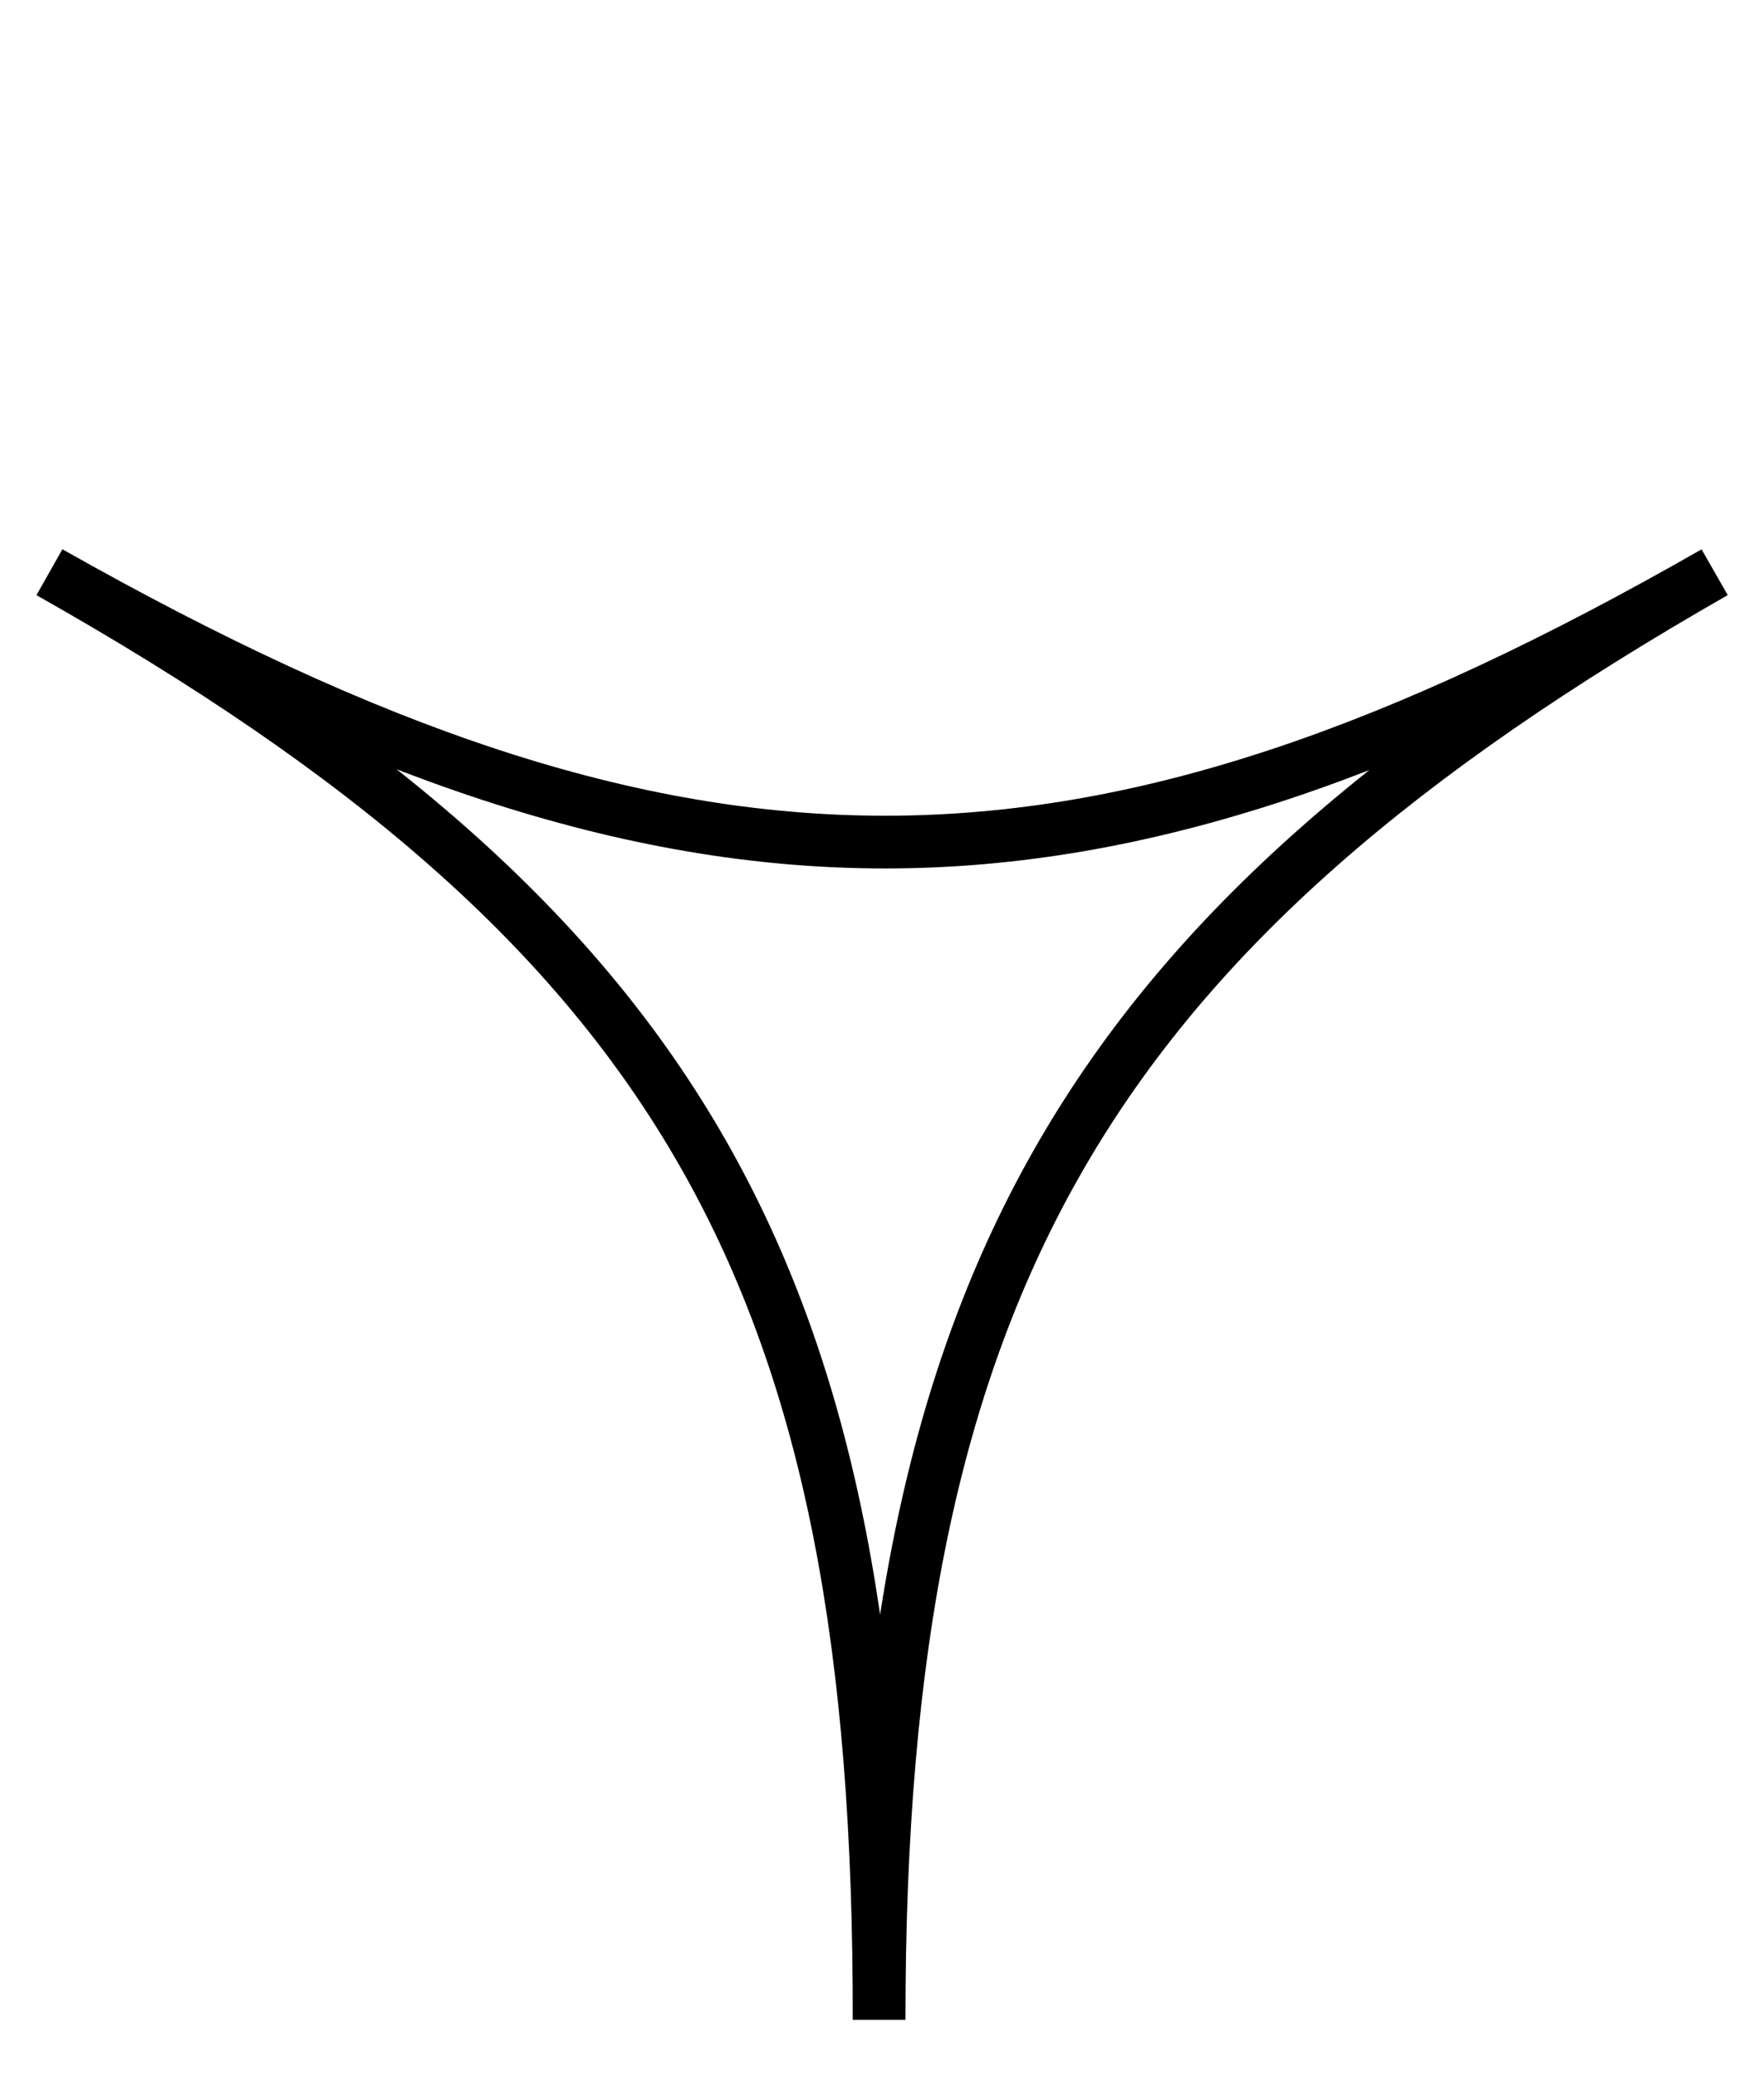<?xml version="1.0" encoding="UTF-8" standalone="no"?>
<!-- Created with Inkscape (http://www.inkscape.org/) -->

<svg
   xmlns:dc="http://purl.org/dc/elements/1.1/"
   xmlns:cc="http://creativecommons.org/ns#"
   xmlns:rdf="http://www.w3.org/1999/02/22-rdf-syntax-ns#"
   xmlns:svg="http://www.w3.org/2000/svg"
   xmlns="http://www.w3.org/2000/svg"
   xmlns:sodipodi="http://sodipodi.sourceforge.net/DTD/sodipodi-0.dtd"
   xmlns:inkscape="http://www.inkscape.org/namespaces/inkscape"
   width="234.21"
   height="275.65"
   id="svg2"
   version="1.1"
   inkscape:version="0.48.5 r10040"
   sodipodi:docname="donlon.svg">
  <defs
     id="defs4">
    <inkscape:path-effect
       effect="skeletal"
       id="path-effect3765"
       is_visible="true"
       pattern="M 0,0 0,10 10,5 z"
       copytype="single_stretched"
       prop_scale="1"
       scale_y_rel="false"
       spacing="0"
       normal_offset="0"
       tang_offset="0"
       prop_units="false"
       vertical_pattern="false"
       fuse_tolerance="0" />
  </defs>
  <sodipodi:namedview
     id="base"
     pagecolor="#ffffff"
     bordercolor="#666666"
     borderopacity="1.0"
     inkscape:pageopacity="0.0"
     inkscape:pageshadow="2"
     inkscape:zoom="2.8284271"
     inkscape:cx="104.36483"
     inkscape:cy="135.84277"
     inkscape:document-units="px"
     inkscape:current-layer="layer1"
     showgrid="false"
     showguides="true"
     inkscape:guide-bbox="true"
     inkscape:window-width="1920"
     inkscape:window-height="1036"
     inkscape:window-x="0"
     inkscape:window-y="0"
     inkscape:window-maximized="1"
     fit-margin-top="0"
     fit-margin-left="0"
     fit-margin-right="0"
     fit-margin-bottom="0" />
  <g
     inkscape:label="Layer 1"
     inkscape:groupmode="layer"
     id="layer1"
     transform="translate(-39.469,14.319)">
    <path
       style="fill:none;stroke:#000000;stroke-width:7;stroke-linecap:butt;stroke-linejoin:bevel;stroke-miterlimit:4;stroke-opacity:1;stroke-dasharray:none"
       d="M 267.126,61.651 C 183.897,109.235 156.189,156.054 156.189,253.839 156.327,156.101 130.686,109.421 46.032,61.651 c 84.65,47.865 137.821,47.679 221.094,0 z"
       id="donlon"
       inkscape:connector-curvature="0"
       sodipodi:nodetypes="cccc" />
  </g>
</svg>
